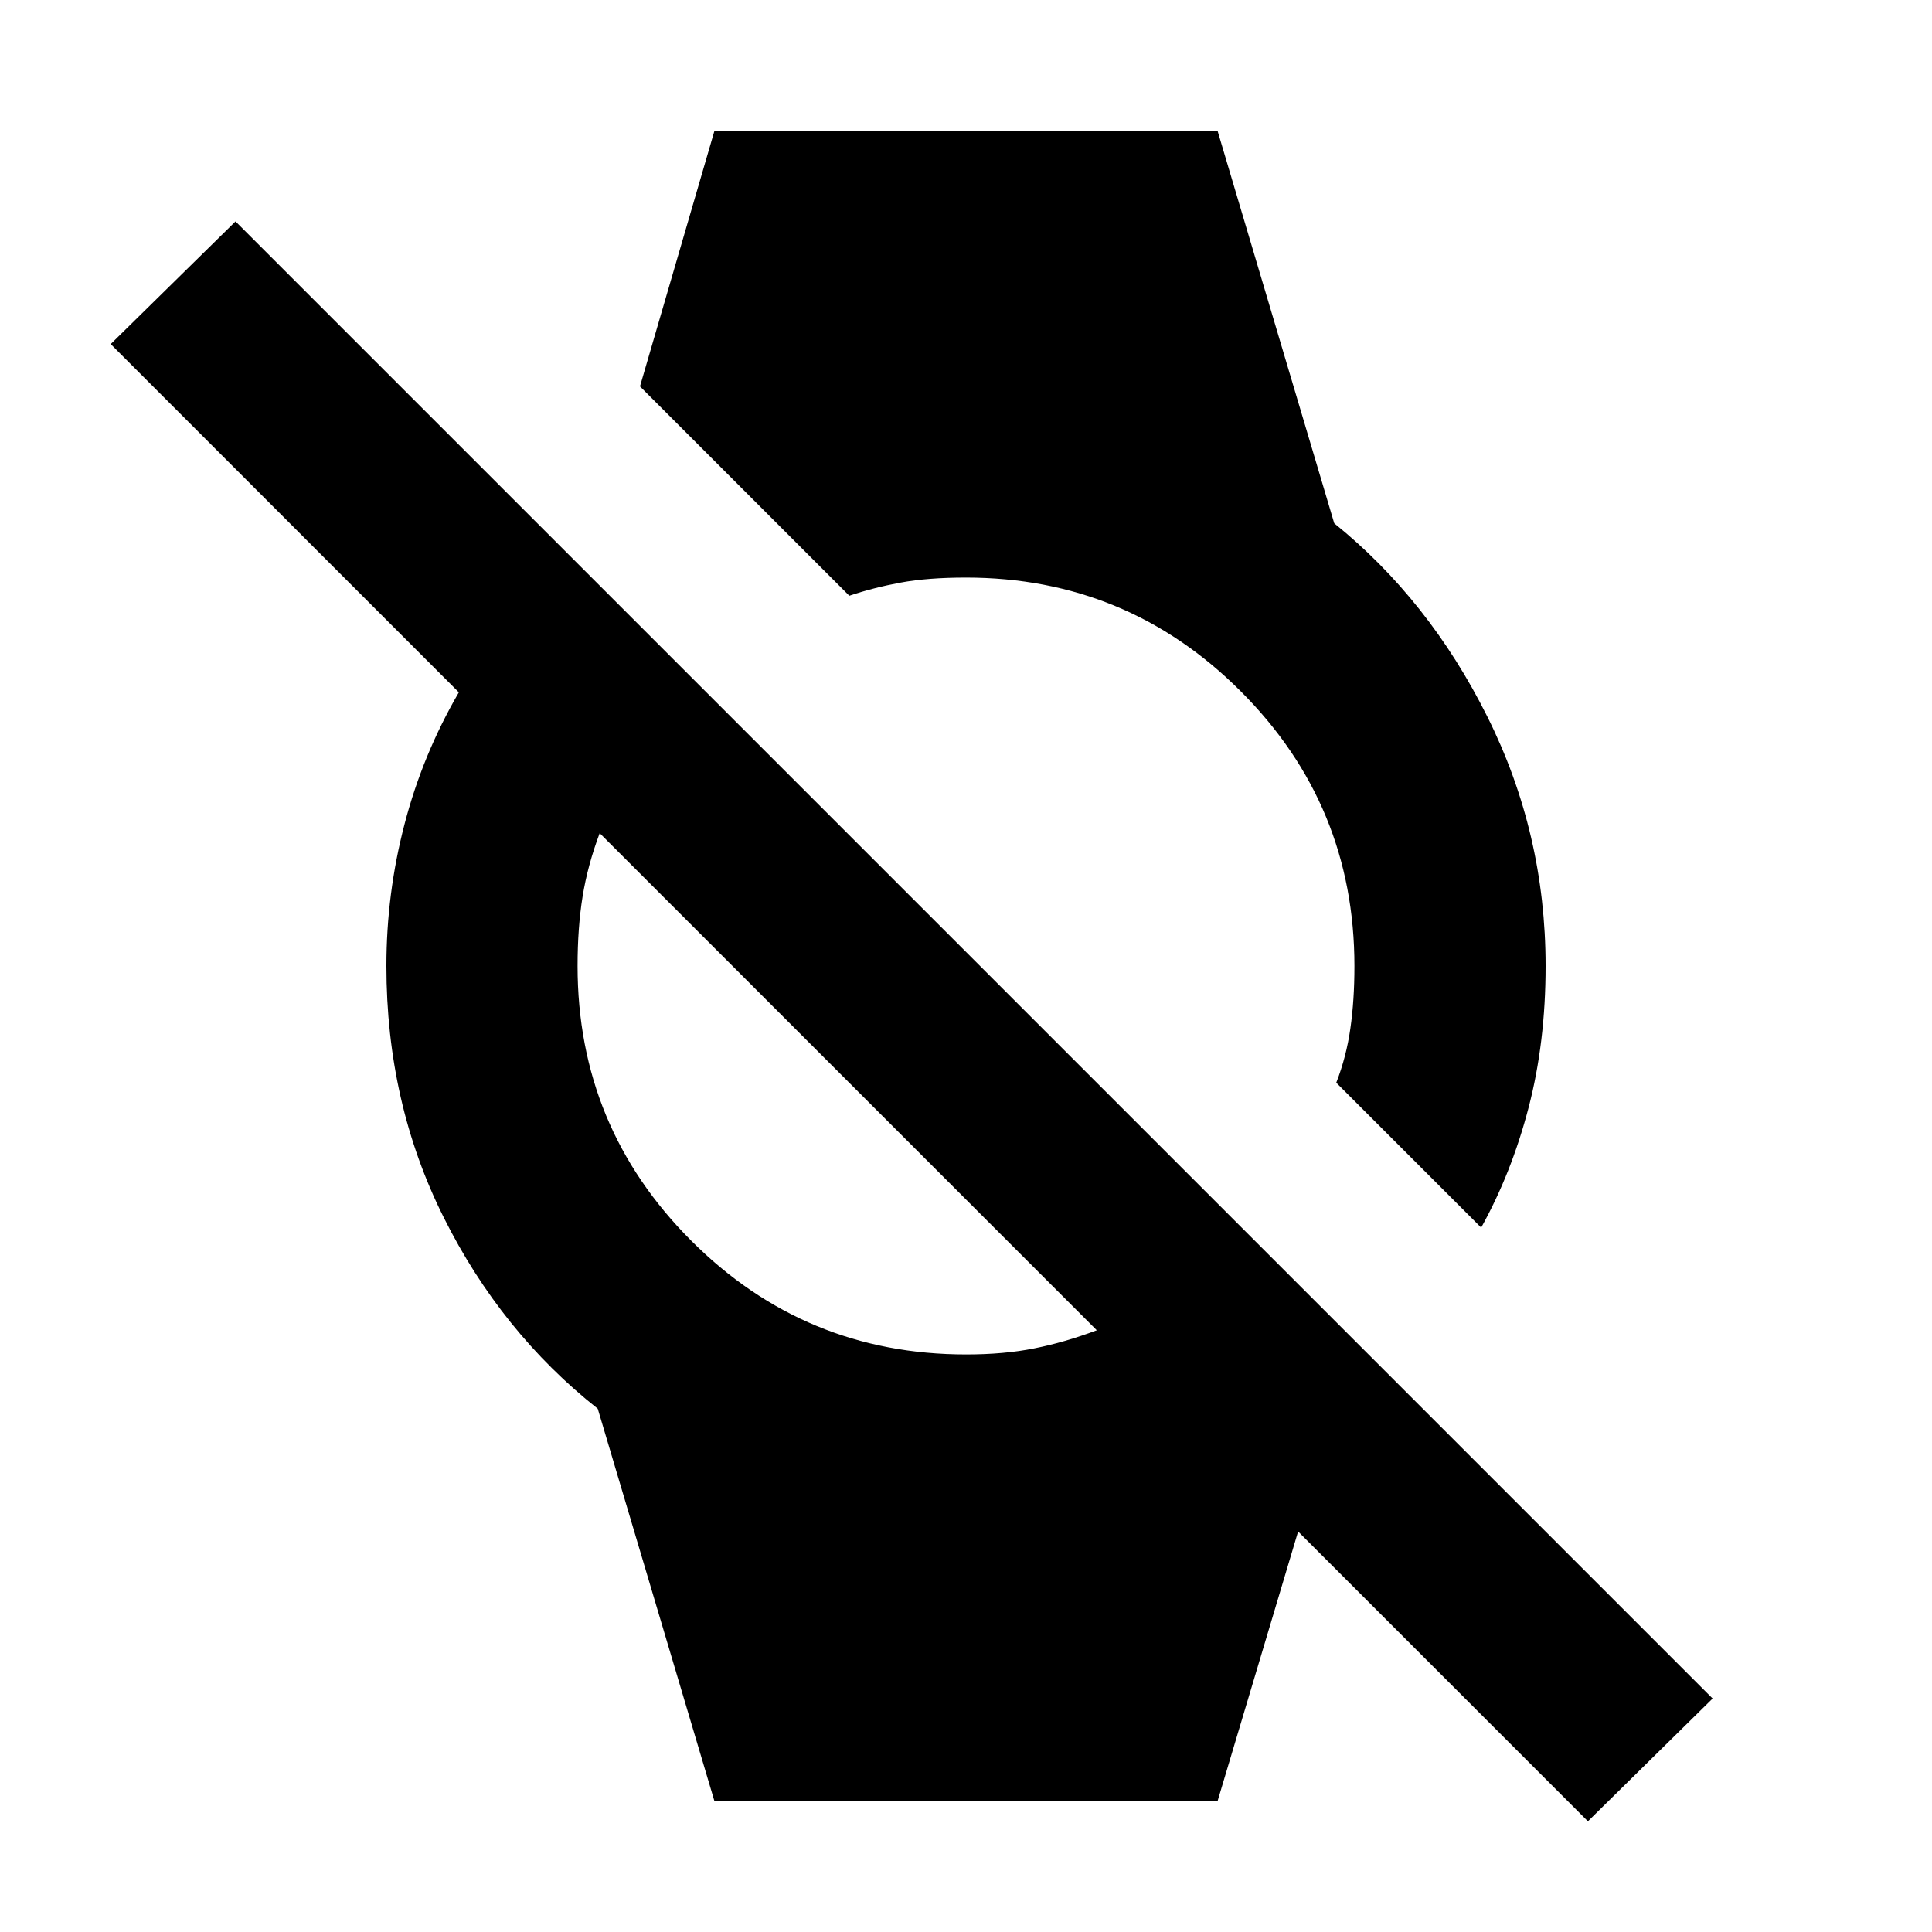 <svg xmlns="http://www.w3.org/2000/svg" viewBox="0 0 20 20"><path d="m15.333 12.708-1.5-1.5q.105-.27.146-.562.042-.292.042-.646 0-1.667-1.177-2.844Q11.667 5.979 10 5.979q-.396 0-.677.052t-.531.136L6.625 4l.771-2.646h5.208l1.208 4.063q.98.791 1.584 2Q16 8.625 16 10q0 .792-.177 1.469t-.49 1.239Zm1.105 6.146-3-3-.834 2.792H7.396l-1.208-4.063q-1-.791-1.594-1.979Q4 11.417 4 10q0-.75.188-1.469.187-.719.562-1.364L1.146 3.562l1.292-1.27 15.291 15.291ZM10 14.021q.396 0 .708-.063.313-.062.646-.187L6.208 8.625q-.125.333-.177.656-.052.323-.052.719 0 1.667 1.177 2.844Q8.333 14.021 10 14.021Z"/></svg>
